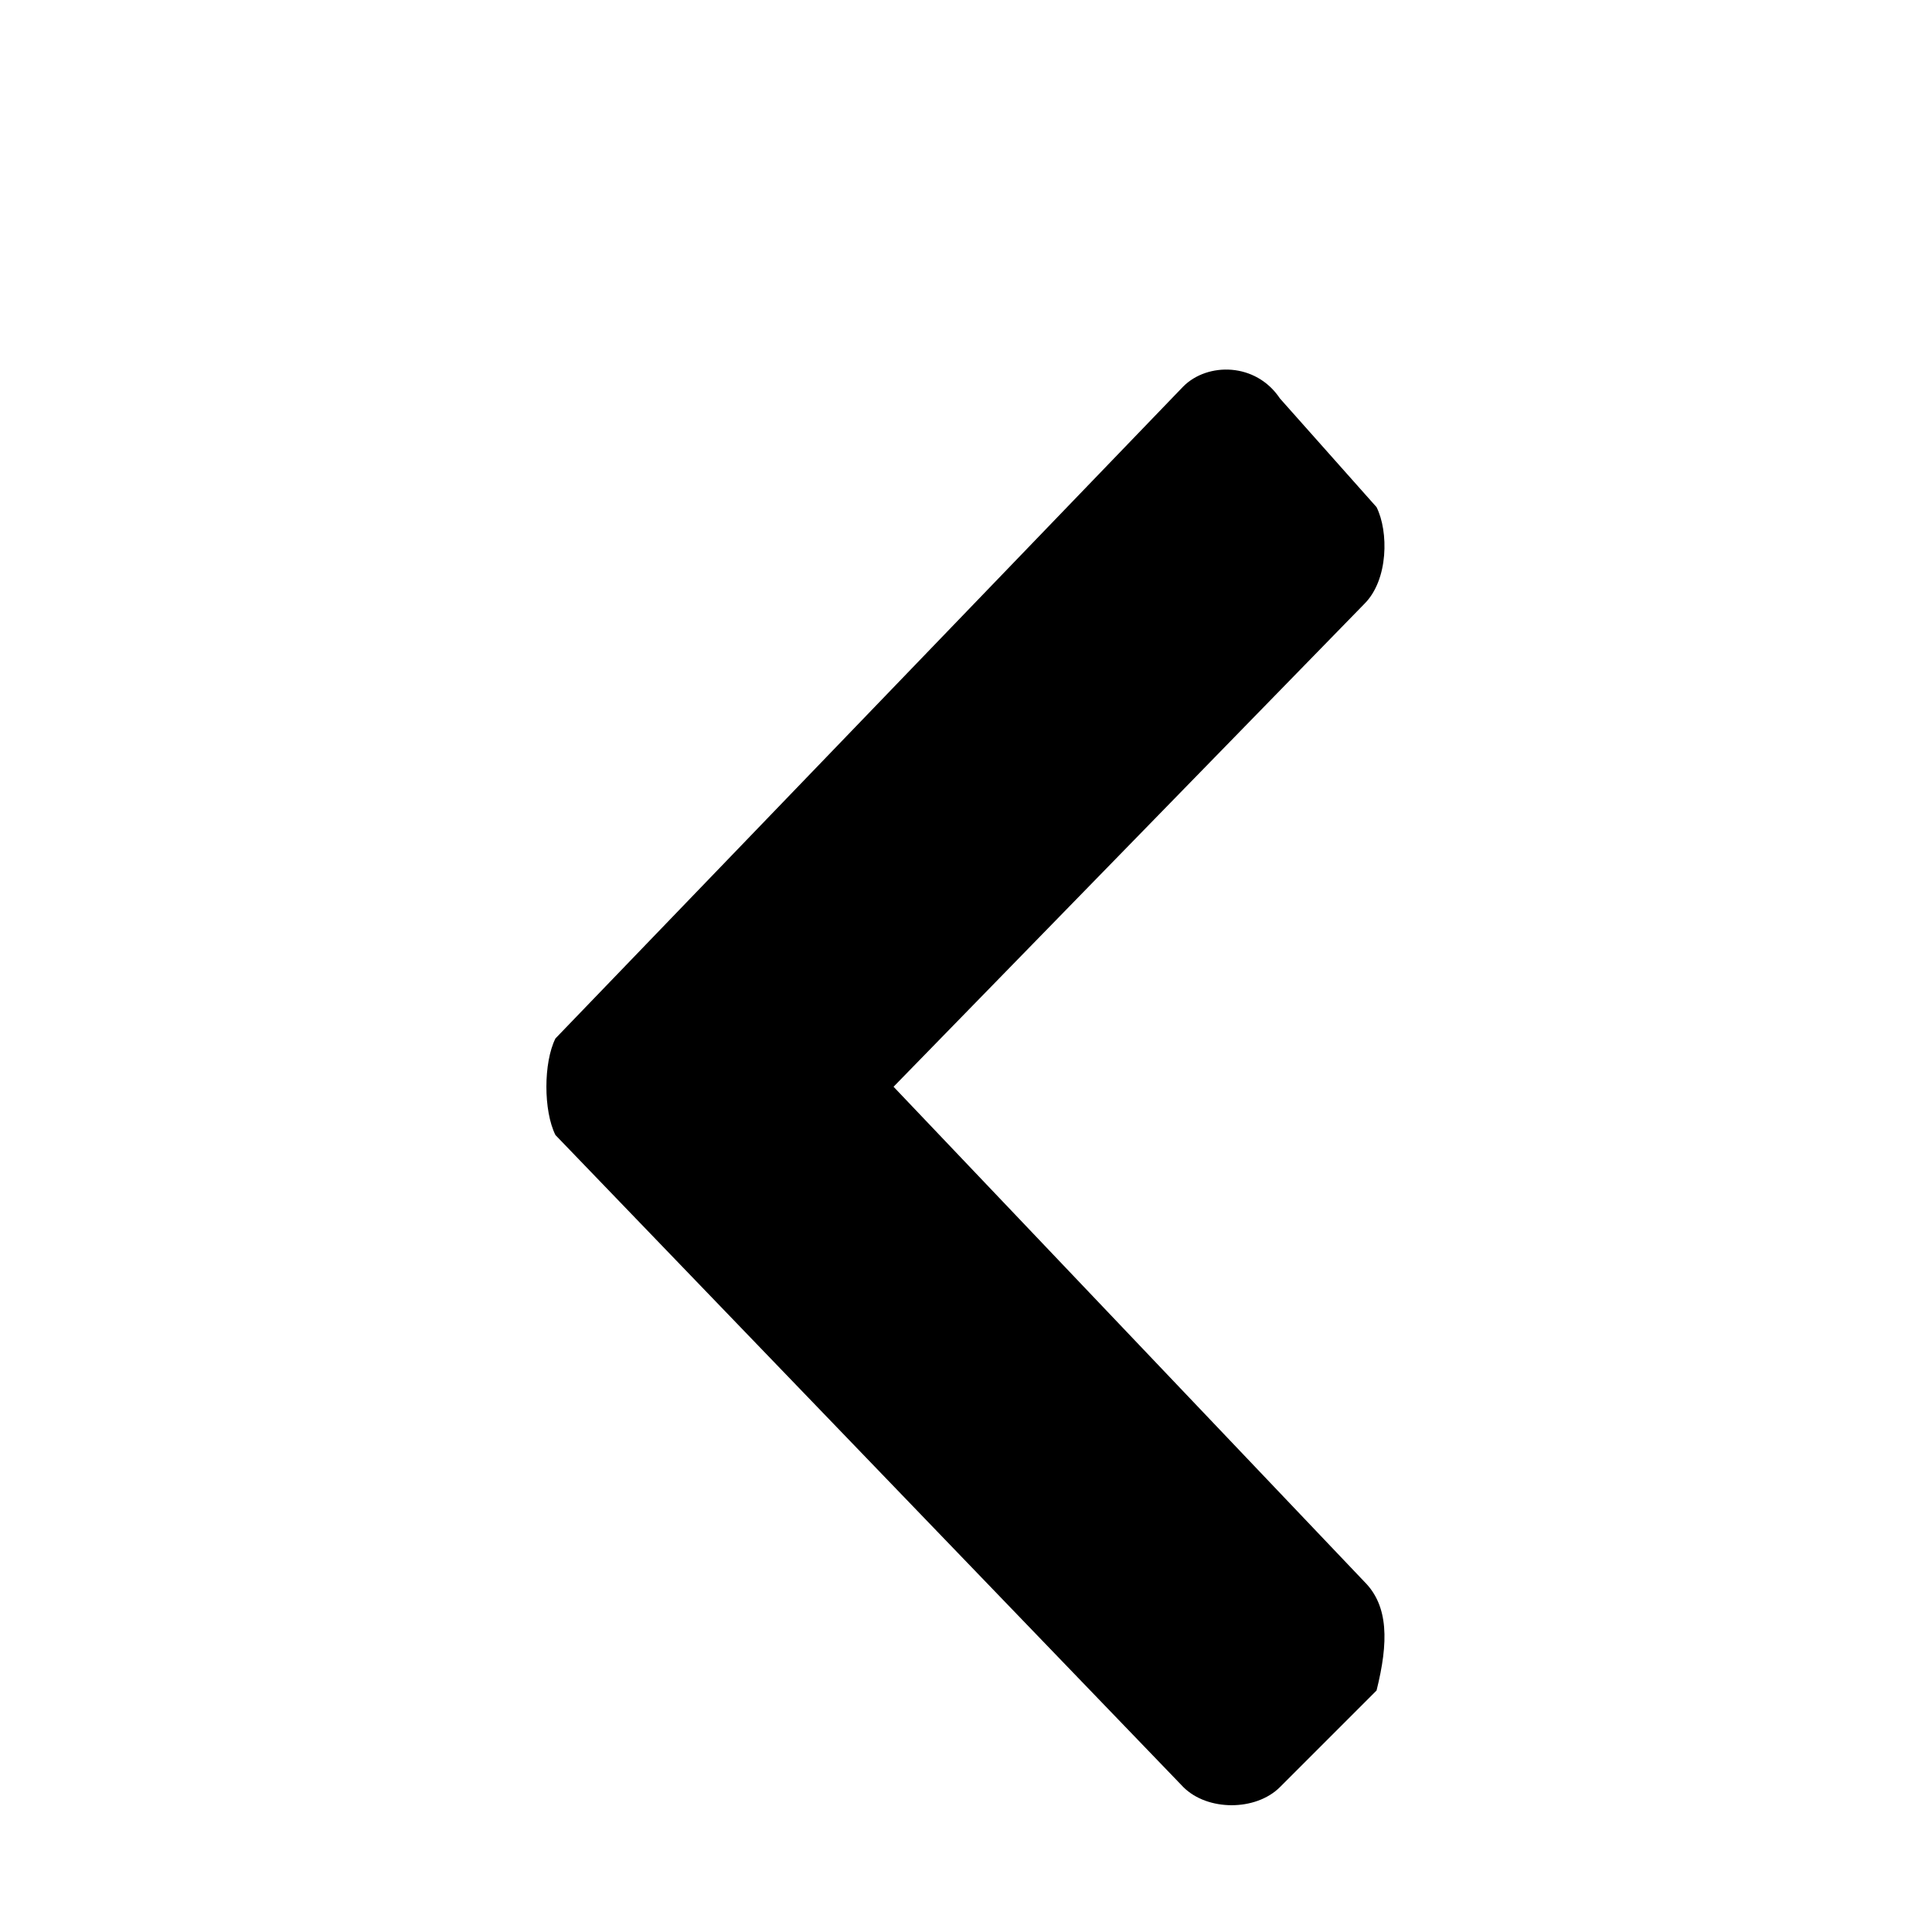 <?xml version="1.0" encoding="utf-8"?>
<!-- Generator: Adobe Illustrator 17.1.0, SVG Export Plug-In . SVG Version: 6.00 Build 0)  -->
<!DOCTYPE svg PUBLIC "-//W3C//DTD SVG 1.1//EN" "http://www.w3.org/Graphics/SVG/1.1/DTD/svg11.dtd">
<svg version="1.1" id="Layer_1" xmlns="http://www.w3.org/2000/svg" xmlns:xlink="http://www.w3.org/1999/xlink" x="0px" y="0px"
	 viewBox="0 0 16 16" enable-background="new 0 0 16 16" xml:space="preserve">
<path id="Left_2" d="M9.8,14.8c0.2,0.2,0.6,0.2,0.8,0l0.8-0.8c0.1-0.4,0.1-0.7-0.1-0.9L7.4,9l3.9-4c0.2-0.2,0.2-0.6,0.1-0.8
	l-0.8-0.9C10.4,3,10,3,9.8,3.2L4.6,8.6c-0.1,0.2-0.1,0.6,0,0.8L9.8,14.8z"/>
</svg>
